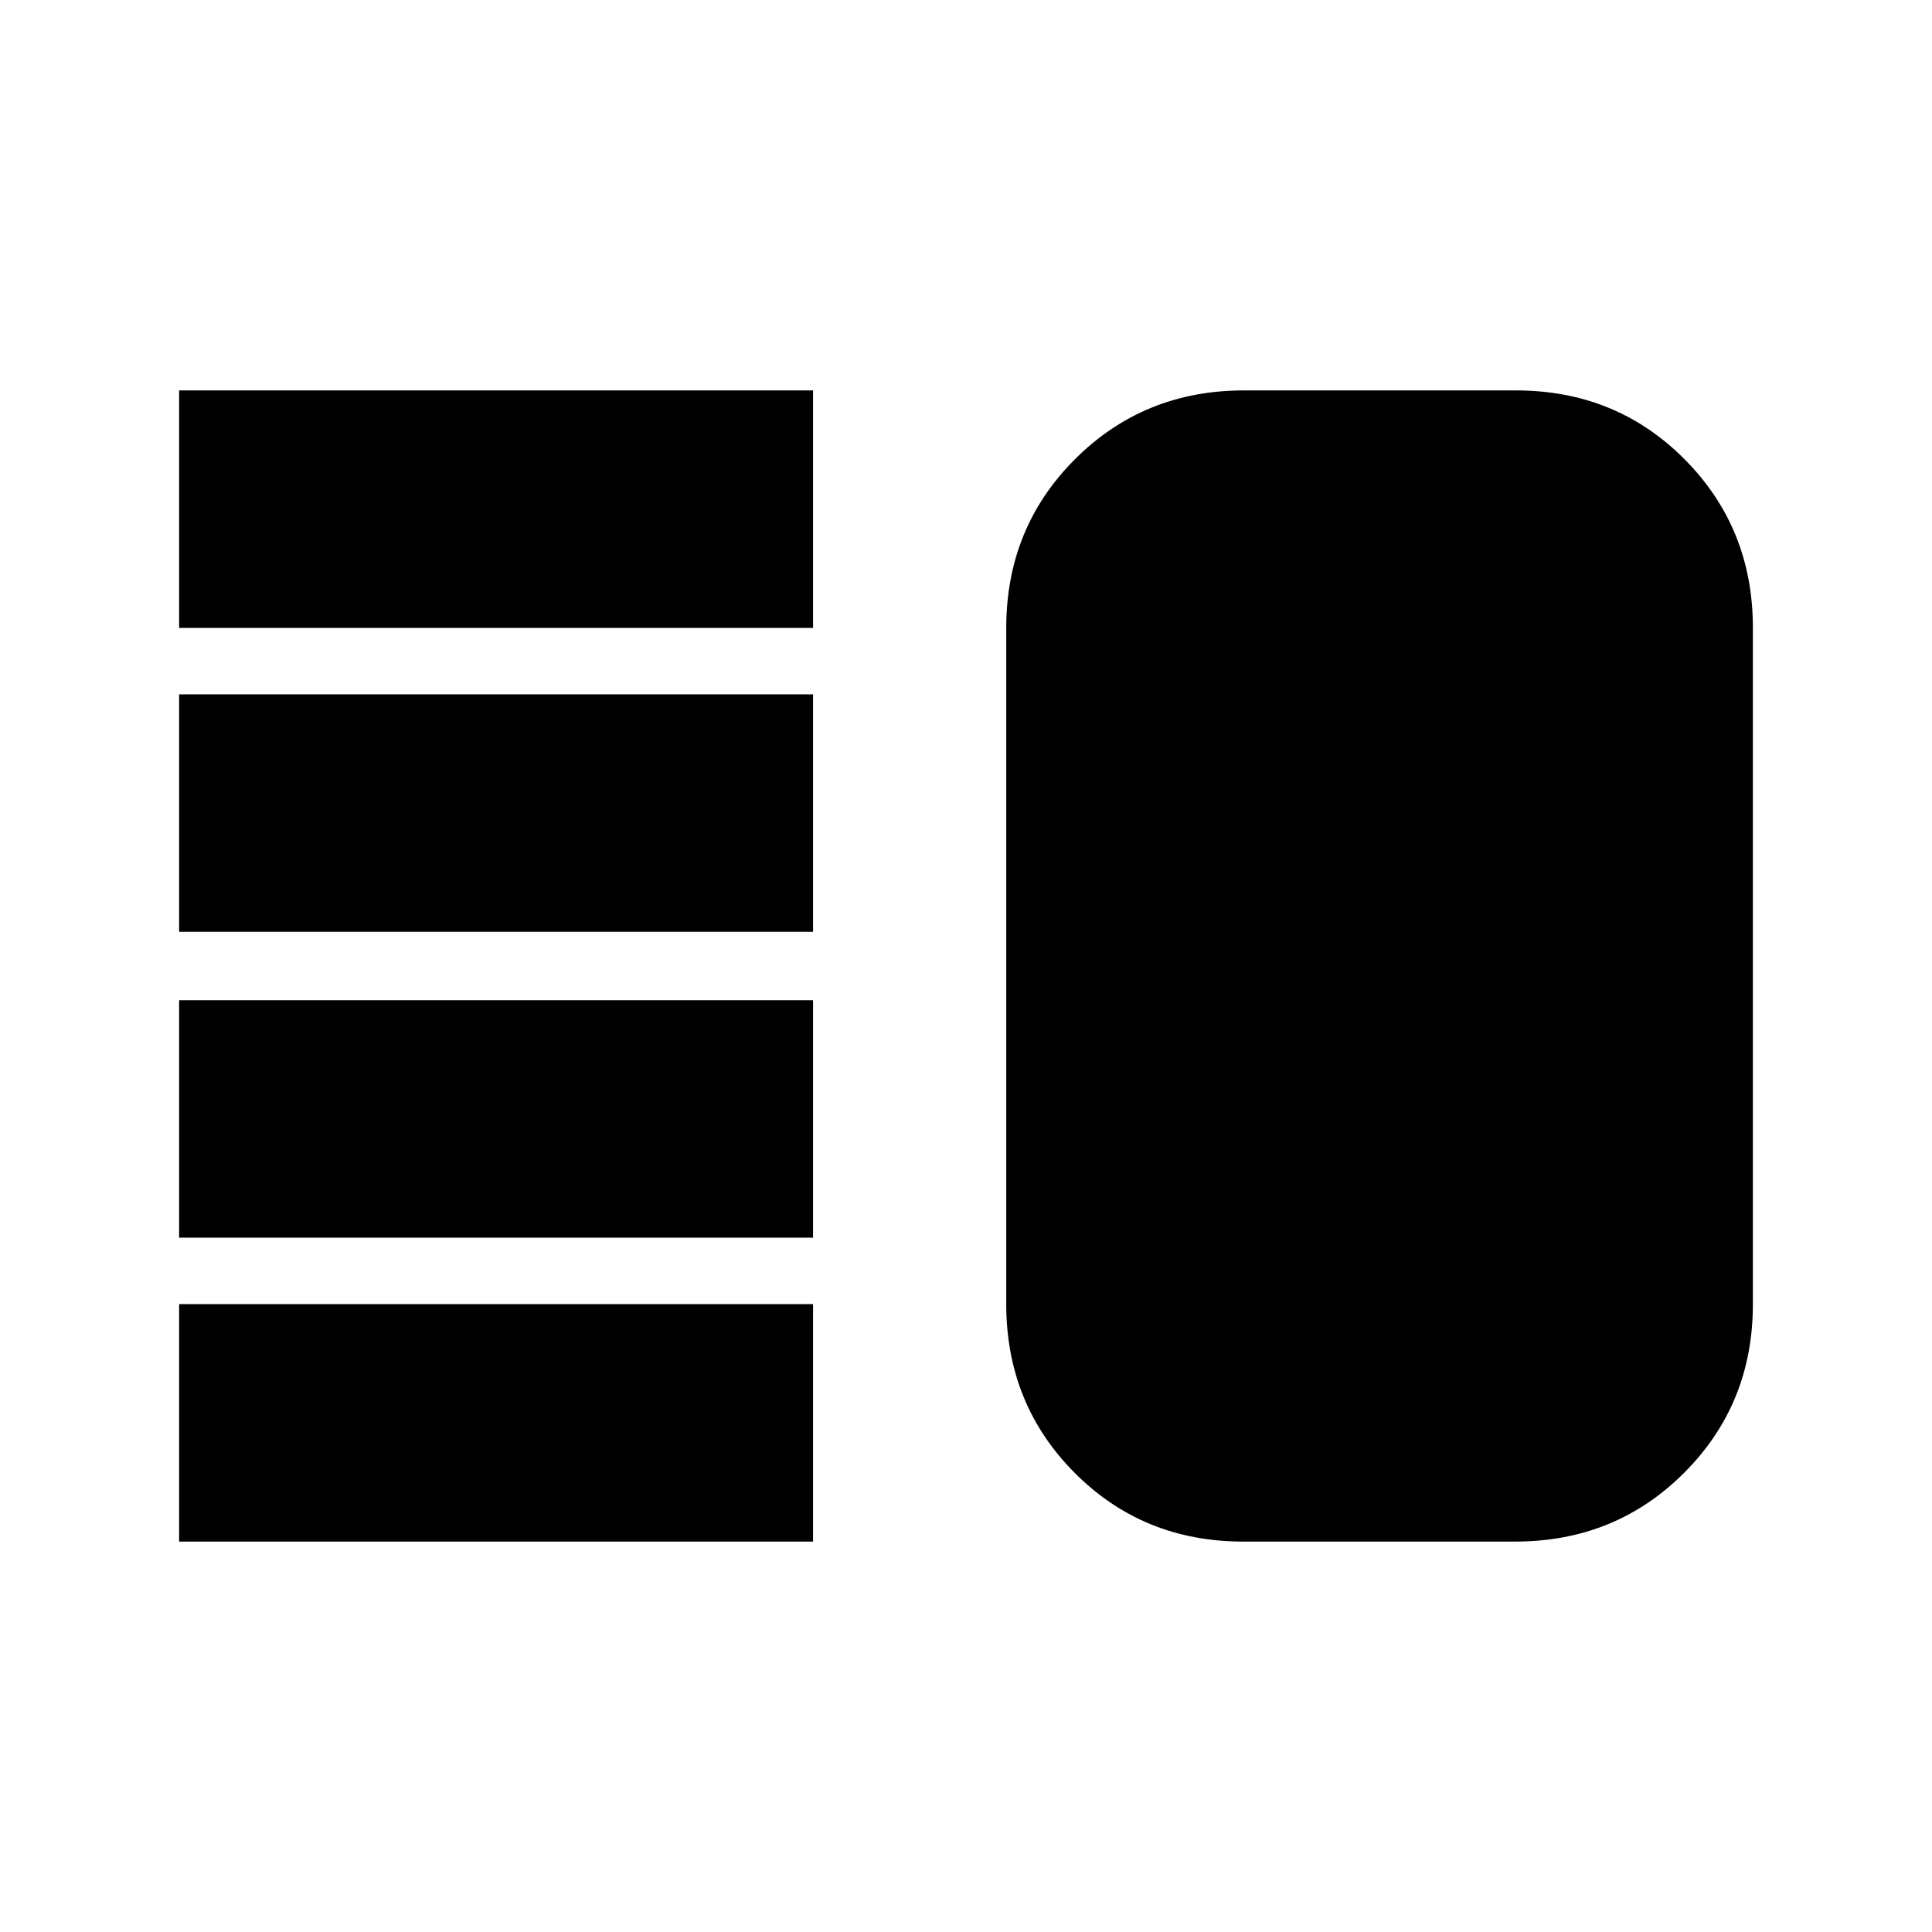 <svg xmlns="http://www.w3.org/2000/svg" height="20" viewBox="0 -960 960 960" width="20"><path d="M89-345v-118h315v118H89Zm0 151v-118h315v118H89Zm0-303v-118h315v118H89Zm0-151v-118h315v118H89Zm528.74 454Q568-194 534-228.15 500-262.3 500-312v-336q0-49.7 34.18-83.85Q568.35-766 618.09-766h135.17Q803-766 837-731.85q34 34.15 34 83.85v336q0 49.7-34.18 83.85Q802.65-194 752.91-194H617.74Z"/></svg>